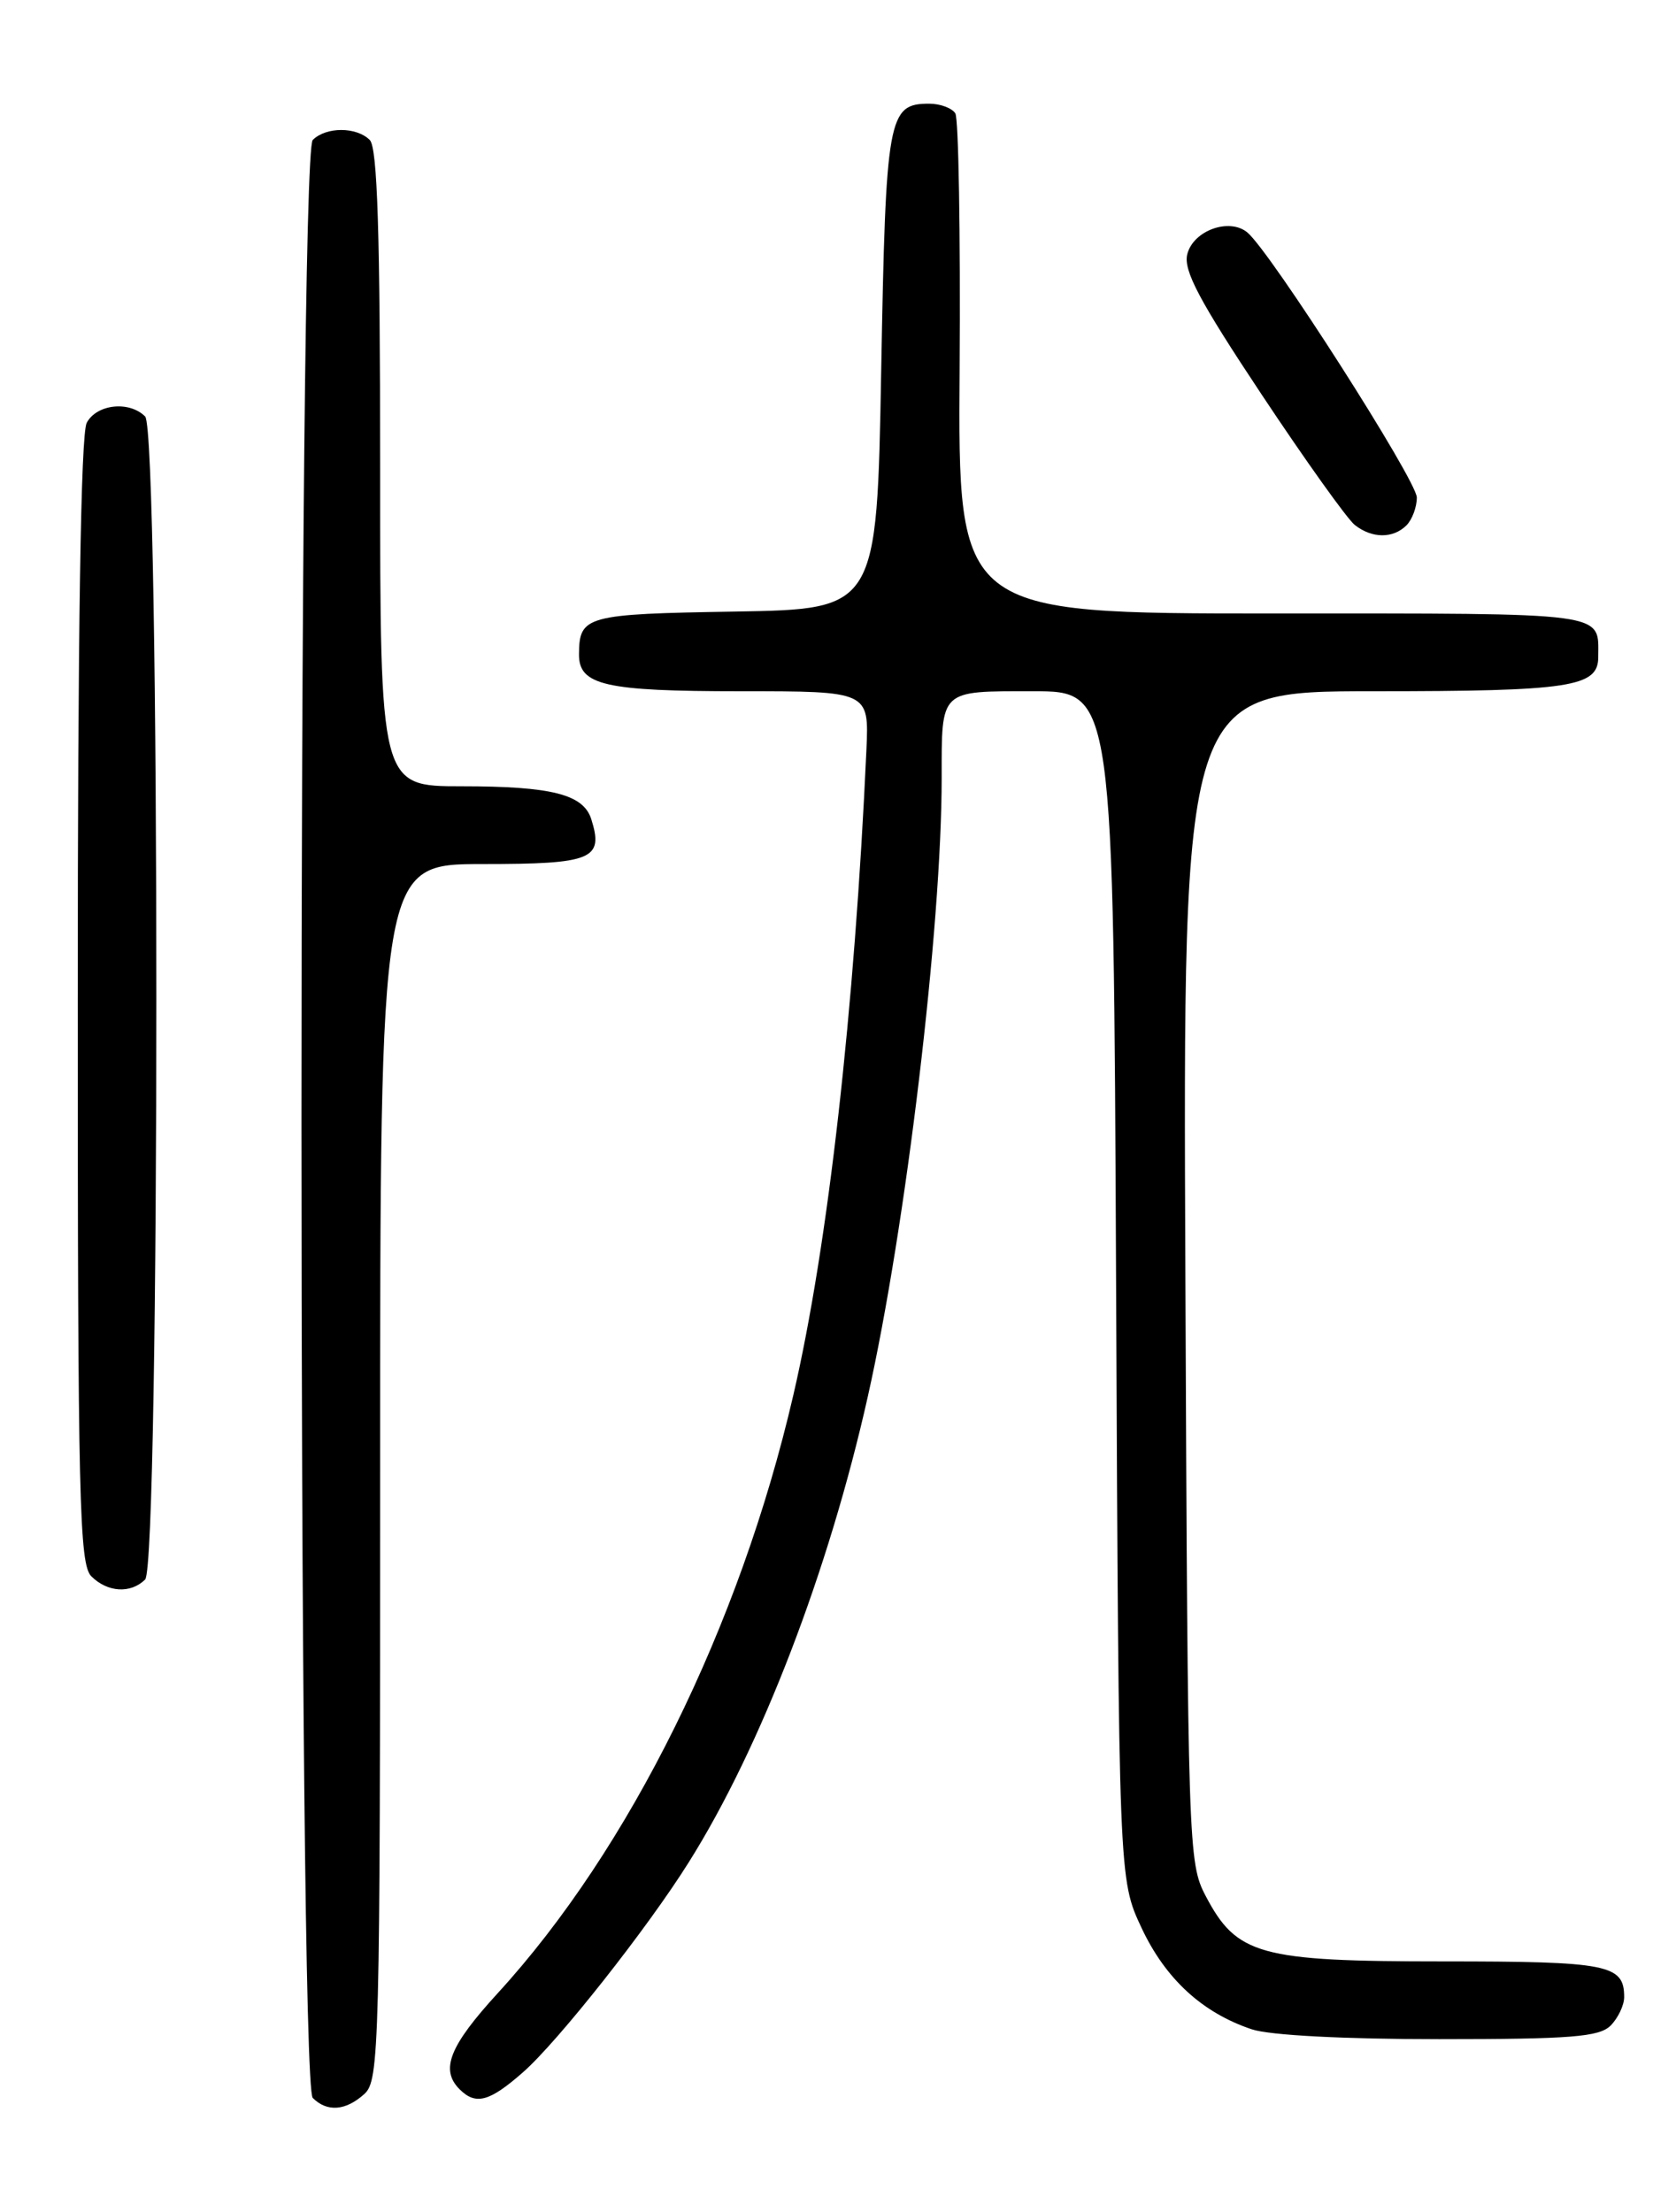<?xml version="1.0" encoding="UTF-8" standalone="no"?>
<!DOCTYPE svg PUBLIC "-//W3C//DTD SVG 1.1//EN" "http://www.w3.org/Graphics/SVG/1.1/DTD/svg11.dtd" >
<svg xmlns="http://www.w3.org/2000/svg" xmlns:xlink="http://www.w3.org/1999/xlink" version="1.1" viewBox="0 0 194 256">
 <g >
 <path fill="currentColor"
d=" M 42.17 242.35 C 43.91 240.77 44.00 237.22 44.00 170.35 C 44.00 100.00 44.00 100.00 55.89 100.00 C 68.57 100.00 69.91 99.45 68.44 94.80 C 67.52 91.93 63.87 91.00 53.43 91.00 C 44.00 91.00 44.00 91.00 44.00 54.20 C 44.00 26.91 43.69 17.09 42.80 16.20 C 41.26 14.66 37.74 14.66 36.20 16.20 C 34.46 17.94 34.46 241.06 36.20 242.80 C 37.86 244.46 40.01 244.30 42.17 242.35 Z  M 60.55 239.82 C 64.59 236.27 74.95 223.16 79.75 215.49 C 88.08 202.23 95.93 181.80 100.45 161.63 C 104.86 141.99 109.00 107.28 109.00 90.03 C 109.00 79.73 108.72 80.00 119.55 80.00 C 128.89 80.00 128.89 80.00 129.19 148.75 C 129.50 217.50 129.50 217.50 132.13 223.11 C 134.90 229.02 139.16 232.94 144.90 234.86 C 146.95 235.55 155.57 236.00 166.58 236.00 C 181.86 236.00 185.11 235.74 186.43 234.43 C 187.29 233.56 188.00 232.08 188.00 231.13 C 188.00 227.36 186.17 227.00 167.03 227.00 C 145.78 227.00 143.15 226.27 139.55 219.41 C 137.55 215.60 137.49 213.83 137.21 147.75 C 136.92 80.00 136.92 80.00 159.03 80.00 C 181.77 80.00 185.00 79.51 185.00 76.05 C 185.00 70.78 186.61 71.00 147.34 71.00 C 110.88 71.00 110.88 71.00 111.08 42.62 C 111.18 27.02 110.96 13.74 110.58 13.12 C 110.19 12.51 108.84 12.00 107.56 12.00 C 102.79 12.00 102.53 13.43 102.00 42.90 C 101.50 70.50 101.50 70.50 85.04 70.78 C 67.80 71.06 67.05 71.27 67.02 75.71 C 66.99 79.31 69.99 80.00 85.73 80.00 C 100.59 80.00 100.59 80.00 100.29 86.75 C 98.92 116.95 95.84 144.20 91.82 161.50 C 85.63 188.21 72.89 213.99 57.63 230.66 C 52.01 236.80 50.93 239.53 53.20 241.80 C 55.07 243.67 56.65 243.25 60.55 239.82 Z  M 16.80 182.80 C 18.53 181.07 18.53 49.93 16.80 48.20 C 14.96 46.36 11.19 46.77 10.04 48.93 C 9.35 50.21 9.00 72.97 9.00 115.86 C 9.00 173.62 9.18 181.03 10.57 182.43 C 12.44 184.30 15.14 184.46 16.80 182.80 Z  M 162.80 60.80 C 163.46 60.14 164.00 58.69 164.00 57.58 C 164.00 55.62 147.06 29.12 144.38 26.90 C 142.29 25.17 138.12 26.68 137.43 29.42 C 136.96 31.29 138.80 34.77 146.03 45.65 C 151.09 53.27 155.94 60.06 156.81 60.75 C 158.80 62.33 161.25 62.35 162.80 60.80 Z "/>
</g>
</svg>
